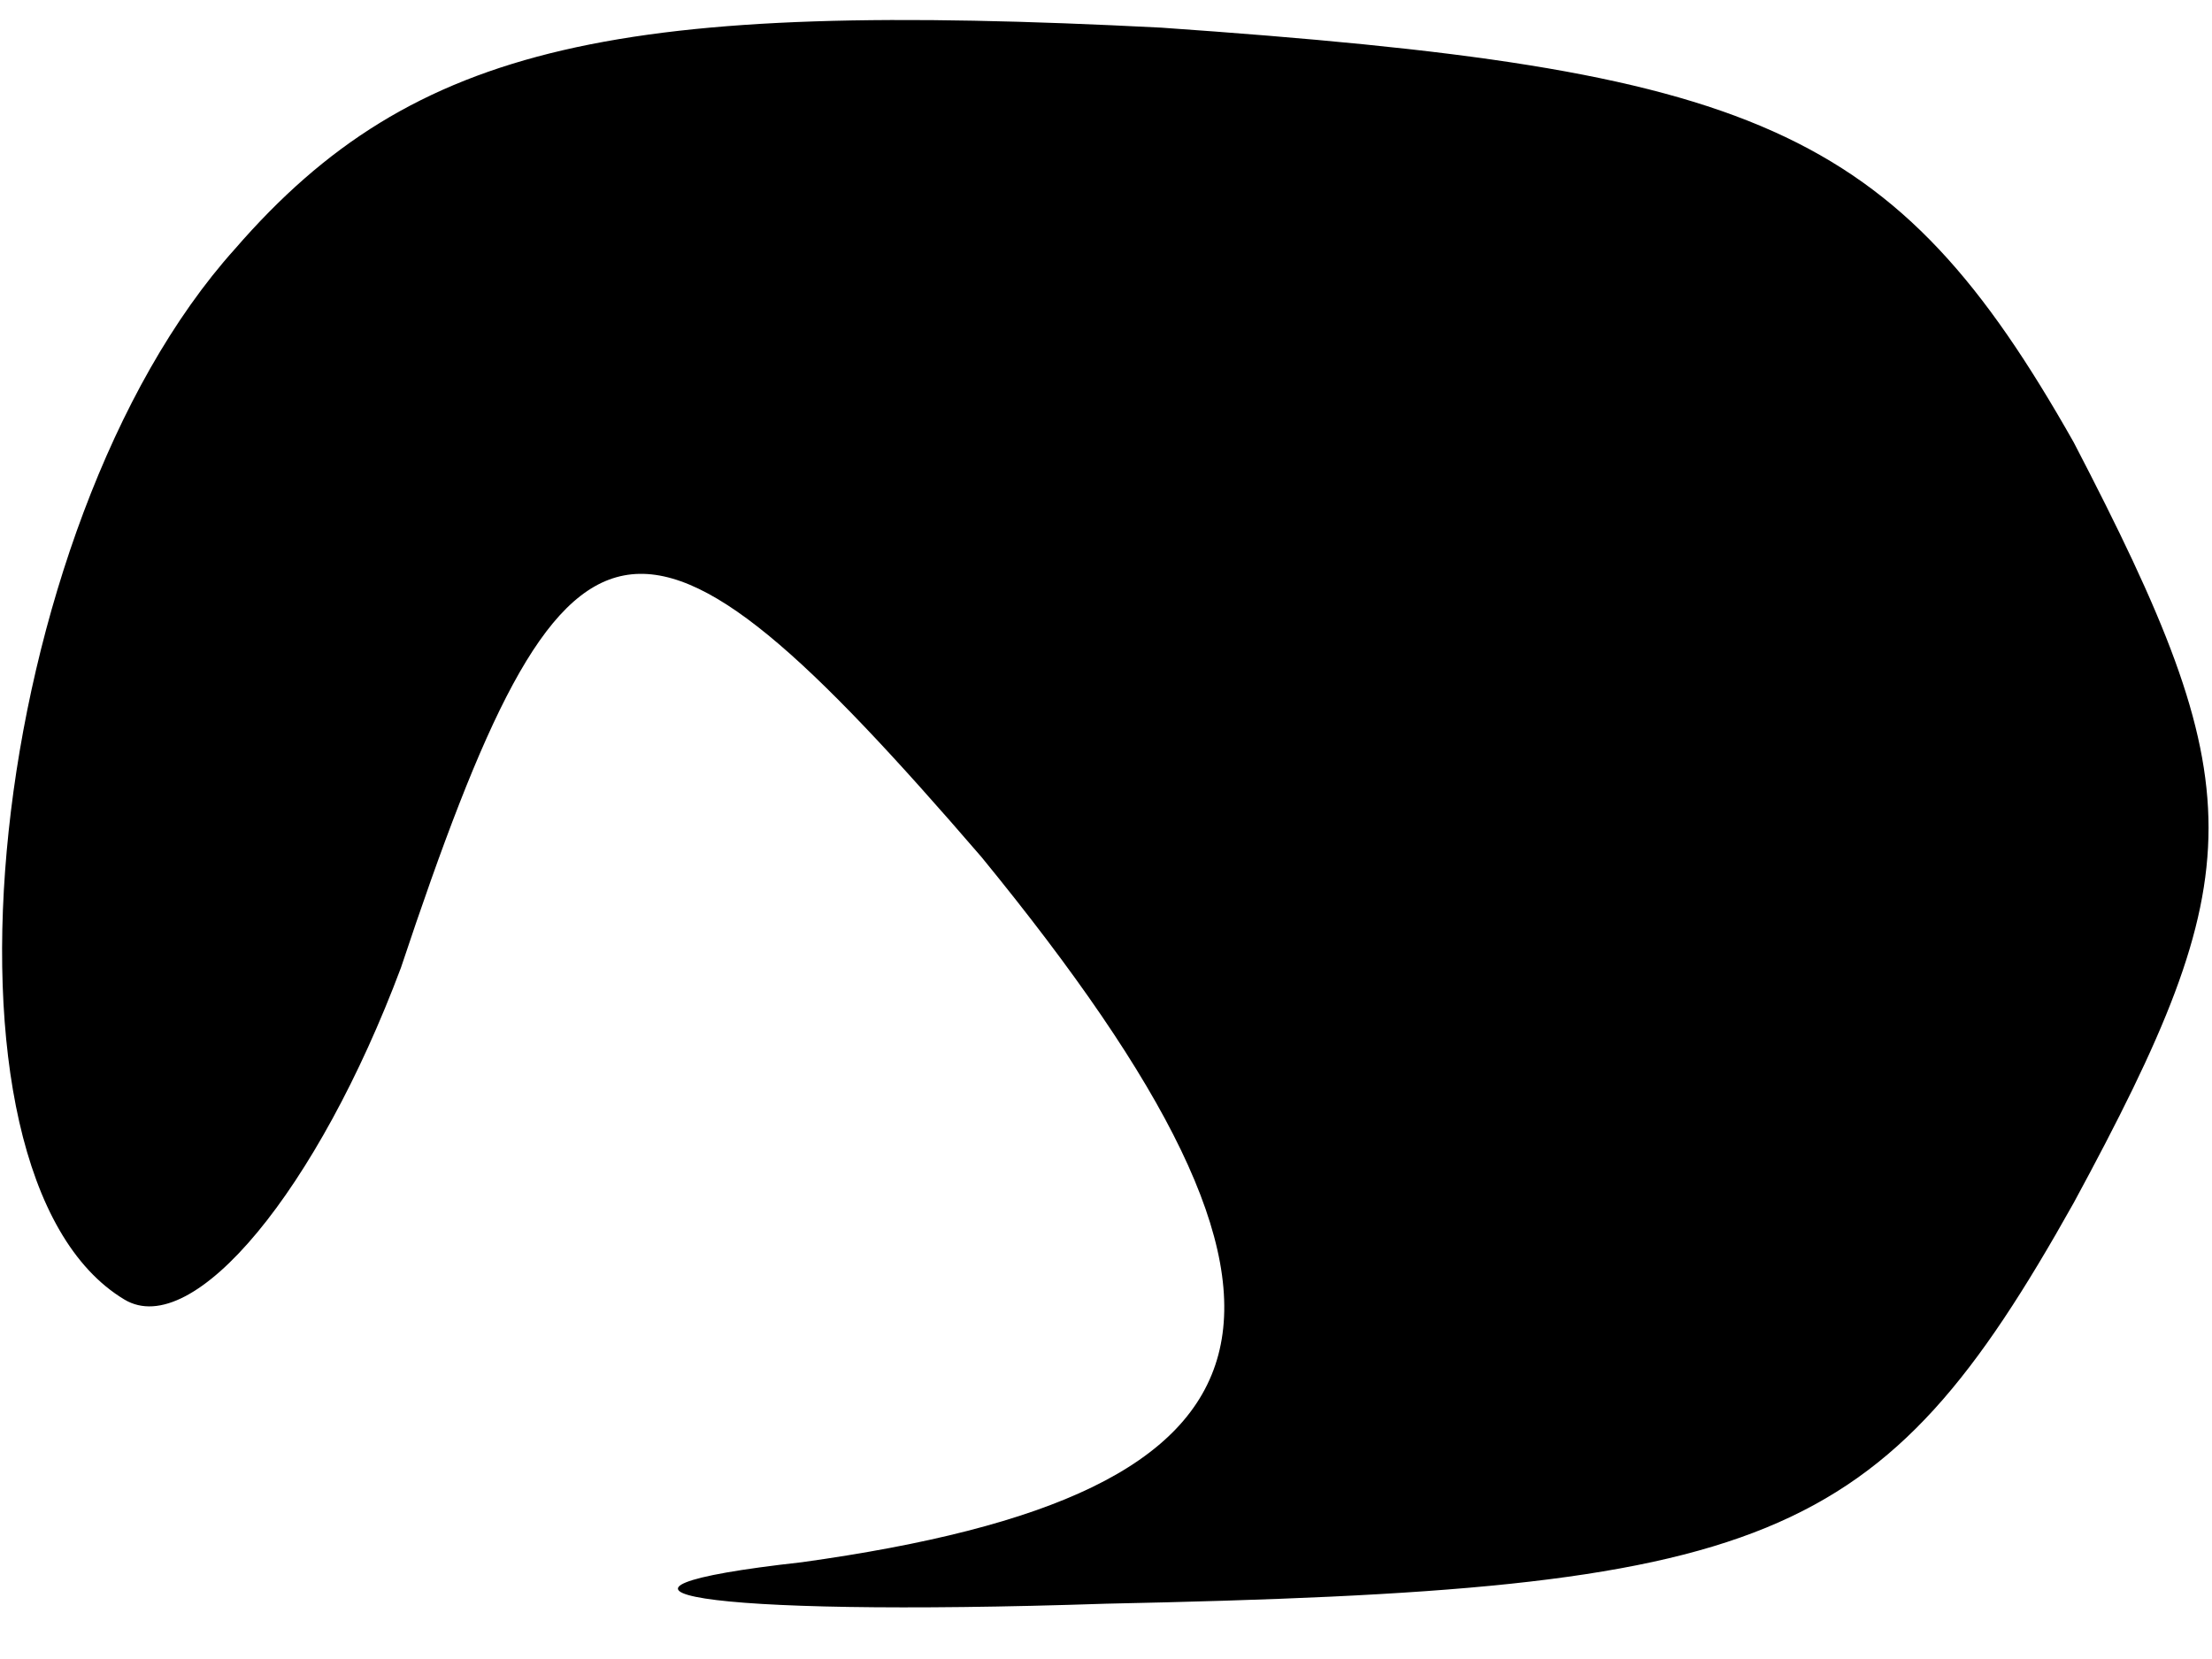 <?xml version="1.0" standalone="no"?>
<!DOCTYPE svg PUBLIC "-//W3C//DTD SVG 20010904//EN"
 "http://www.w3.org/TR/2001/REC-SVG-20010904/DTD/svg10.dtd">
<svg version="1.0" xmlns="http://www.w3.org/2000/svg"
 width="16pt" height="12pt" viewBox="0 0 16 12"
 preserveAspectRatio="xMidYMid meet">
<g transform="translate(0,12) scale(0.1,-0.1)"
fill="#000000" stroke="none">
<path fill="#000000" stroke="none" d="M17 102 c-18 -20 -23 -67 -8 -76 5 -3
14 8 20 24 12 36 17 37 42 8 27 -33 23 -46 -13 -51 -18 -2 -8 -4 22 -3 48 1
56 4 70 29 13 24 13 30 0 55 -13 23 -23 27 -66 30 -39 2 -54 -1 -67 -16z"/>
</g>
</svg>
